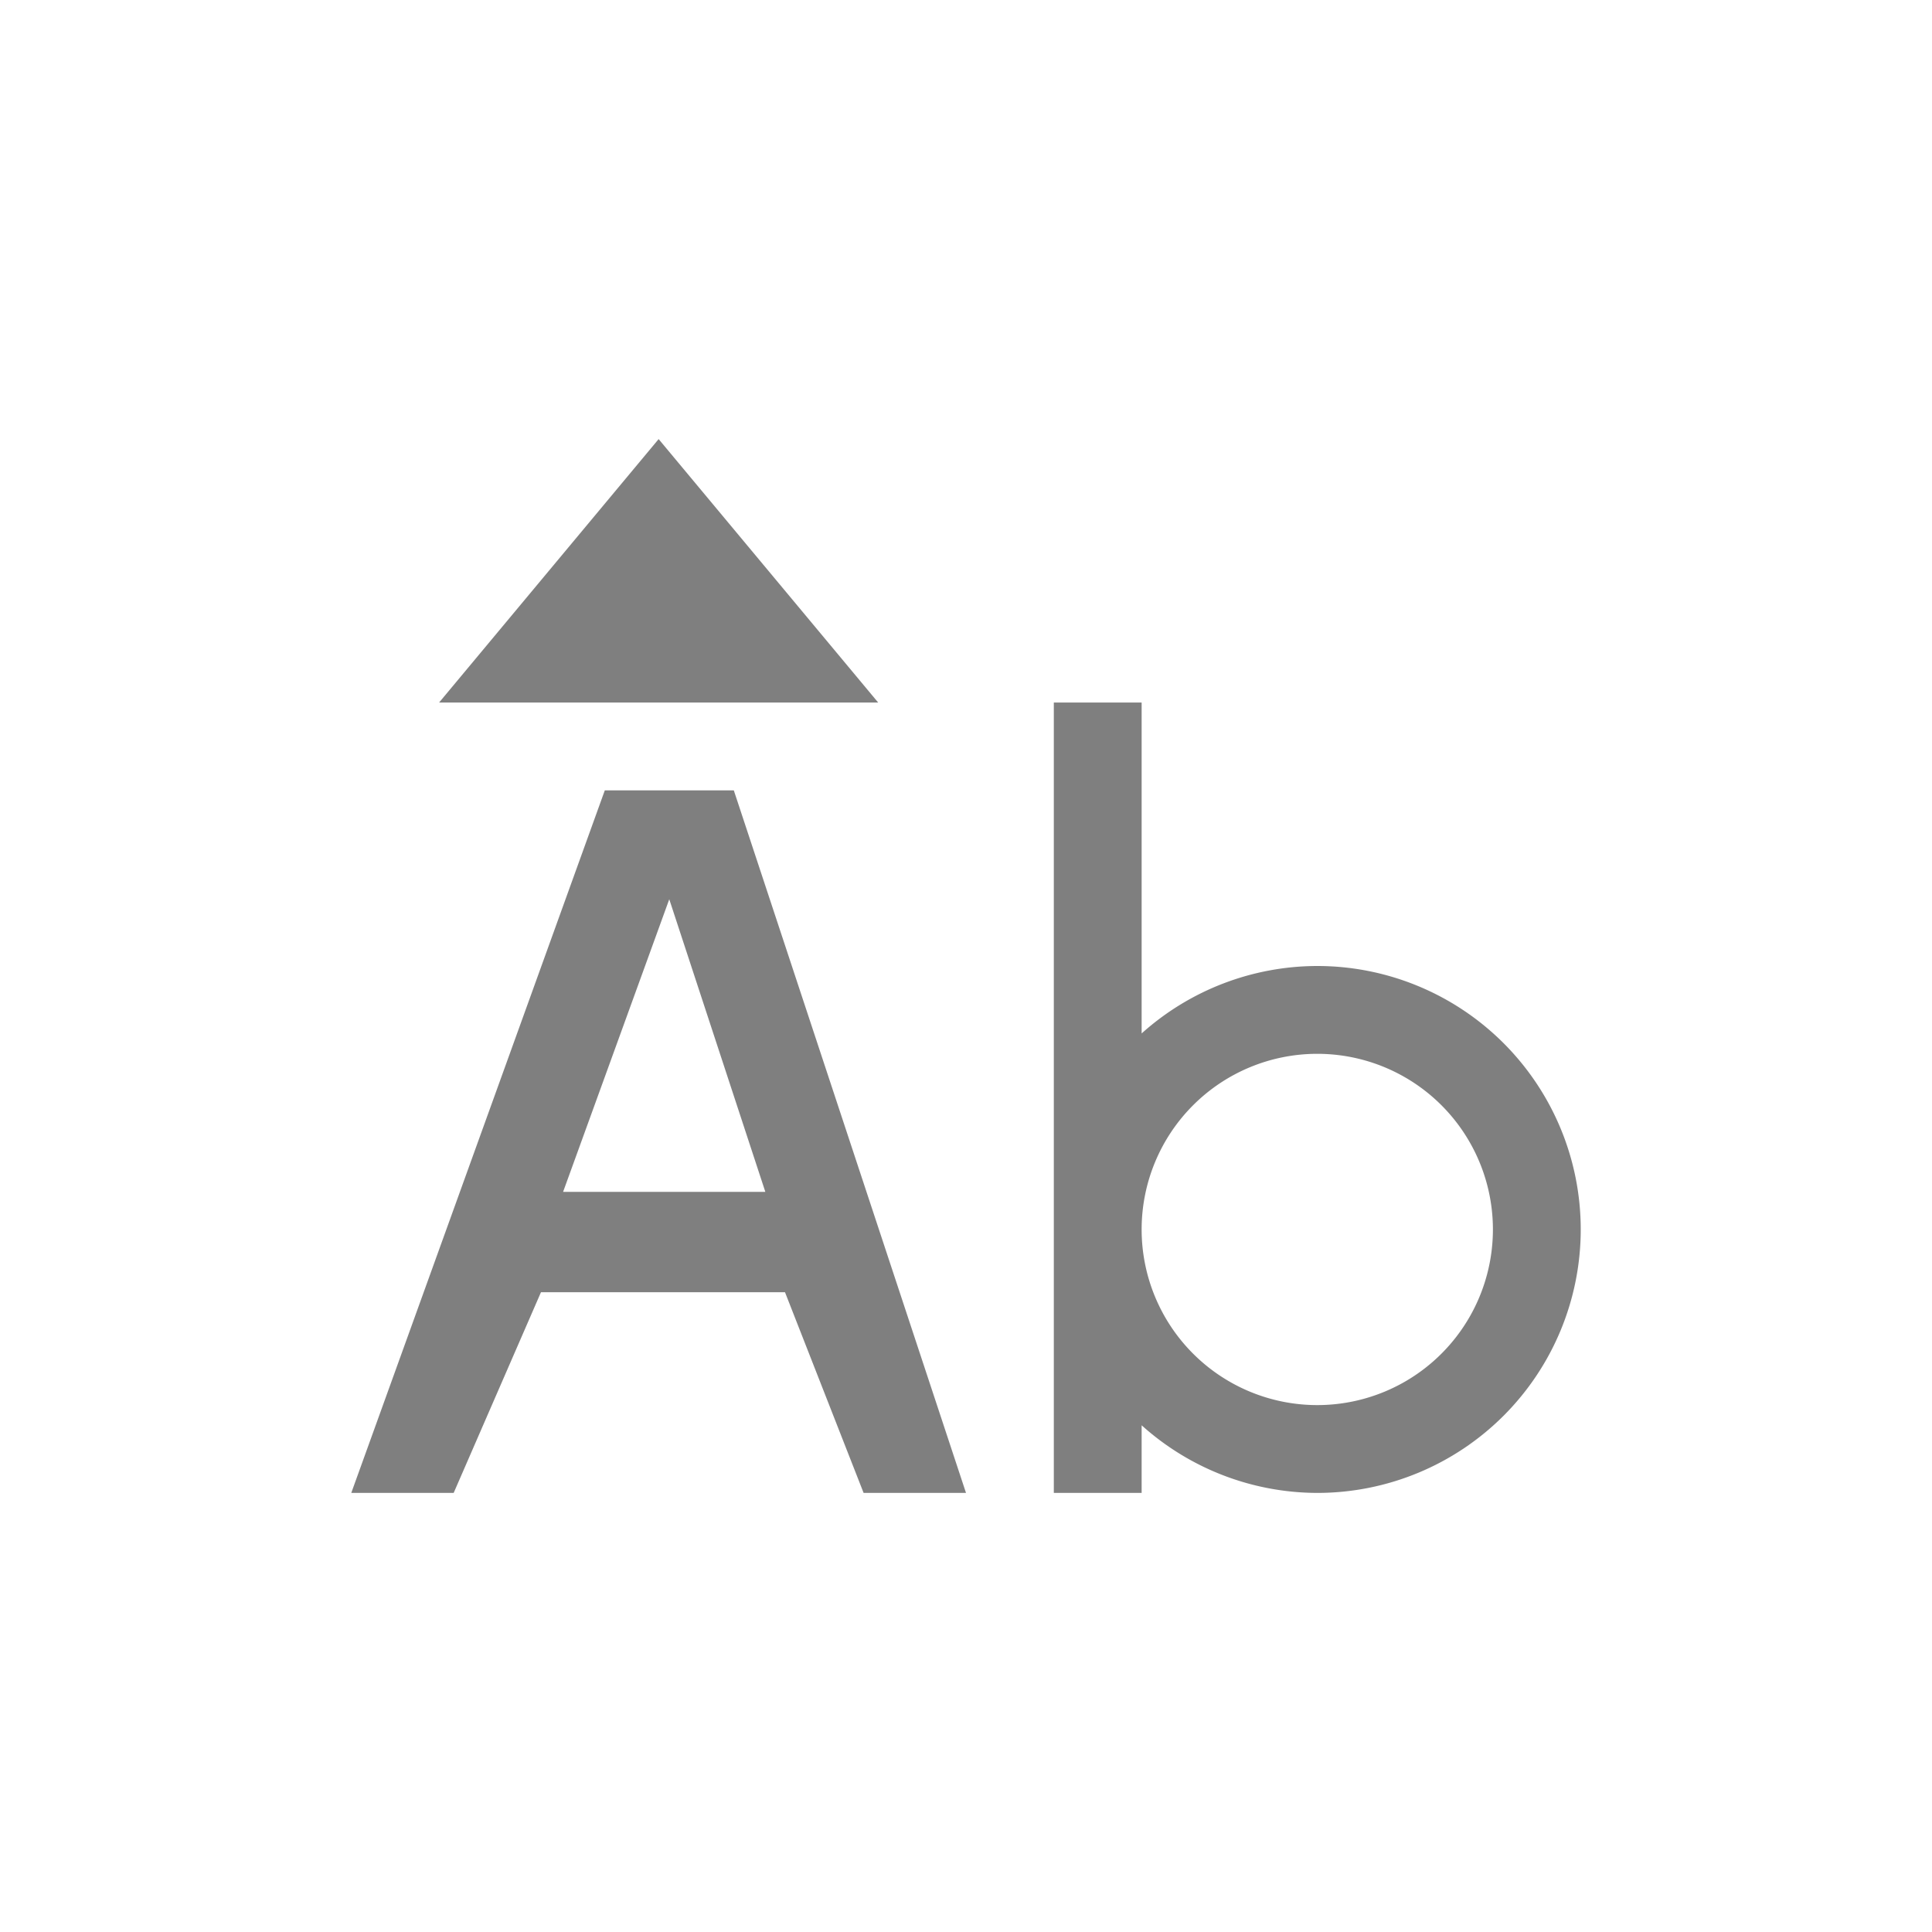 <?xml version="1.0" encoding="UTF-8" standalone="no"?>
<!--Created with Inkscape (http://www.inkscape.org/)-->
<svg id="svg3049" xmlns:rdf="http://www.w3.org/1999/02/22-rdf-syntax-ns#" xmlns="http://www.w3.org/2000/svg" height="22" width="22" version="1.1" xmlns:cc="http://creativecommons.org/ns#" xmlns:dc="http://purl.org/dc/elements/1.1/">
 <defs id="defs3051">
 </defs>
 <g id="layer1" transform="translate(-421.71 -525.79)">
  <rect id="rect4035" height="11" width="0" y="534.79" x="417.71" fill="#4d4d4d"/>
  <rect id="rect4035-2" height="11" width="0" y="535.06" x="411.57" fill="#4d4d4d"/>
  <rect id="rect4035-5" height="11" width="0" y="533.01" x="429.61" fill="#4d4d4d"/>
  <rect id="rect4035-8" height="11" width="0" y="535.06" x="411.57" fill="#4d4d4d"/>
  <rect id="rect4035-59" height="11" width="0" y="535.06" x="411.57" fill="#4d4d4d"/>
  <rect id="rect4035-9" height="11" width="0" y="535.06" x="411.57" fill="#4d4d4d"/>
  <rect id="rect4035-5-7" height="11" width="0" y="533.01" x="429.61" fill="#4d4d4d"/>
  <rect id="rect4035-9-0" height="11" width="0" y="535.06" x="391.57" fill="#4d4d4d"/>
  <rect id="rect4035-5-7-5" height="11" width="0" y="533.01" x="409.61" fill="#4d4d4d"/>
  <rect id="rect4035-90" height="11" width="0" y="512.79" x="409.71" fill="#4d4d4d"/>
  <path id="rect4163" opacity=".5" d="m429.21 530.79-2.5 3h5l-2.5-3zm4.5 3v9h1v-0.77a3 3 0 0 0 2 0.77 3 3 0 0 0 3 -3 3 3 0 0 0 -3 -3 3 3 0 0 0 -2 0.768v-3.768h-1zm-5.113 1-2.887 8h1.166l0.994-2.285h2.779l0.895 2.285h1.166l-2.644-8h-1.469zm0.734 1.24 1.094 3.332h-2.303l1.209-3.332zm7.379 1.76a2 2 0 0 1 2 2 2 2 0 0 1 -2 2 2 2 0 0 1 -2 -2 2 2 0 0 1 2 -2z"/>
  <rect id="rect4035-7" height="11" width="0" y="534.79" x="416.71" fill="#4d4d4d"/>
  <rect id="rect4035-2-5" height="11" width="0" y="535.06" x="410.57" fill="#4d4d4d"/>
  <rect id="rect4035-5-3" height="11" width="0" y="533.01" x="428.61" fill="#4d4d4d"/>
  <rect id="rect4035-8-9" height="11" width="0" y="535.06" x="410.57" fill="#4d4d4d"/>
  <rect id="rect4035-59-4" height="11" width="0" y="535.06" x="410.57" fill="#4d4d4d"/>
  <rect id="rect4035-9-6" height="11" width="0" y="535.06" x="410.57" fill="#4d4d4d"/>
  <rect id="rect4035-5-7-3" height="11" width="0" y="533.01" x="428.61" fill="#4d4d4d"/>
  <rect id="rect4035-9-0-7" height="11" width="0" y="535.06" x="390.57" fill="#4d4d4d"/>
  <rect id="rect4035-5-7-5-3" height="11" width="0" y="533.01" x="408.61" fill="#4d4d4d"/>
  <rect id="rect4035-90-7" height="11" width="0" y="512.79" x="408.71" fill="#4d4d4d"/>
 </g>
</svg>
